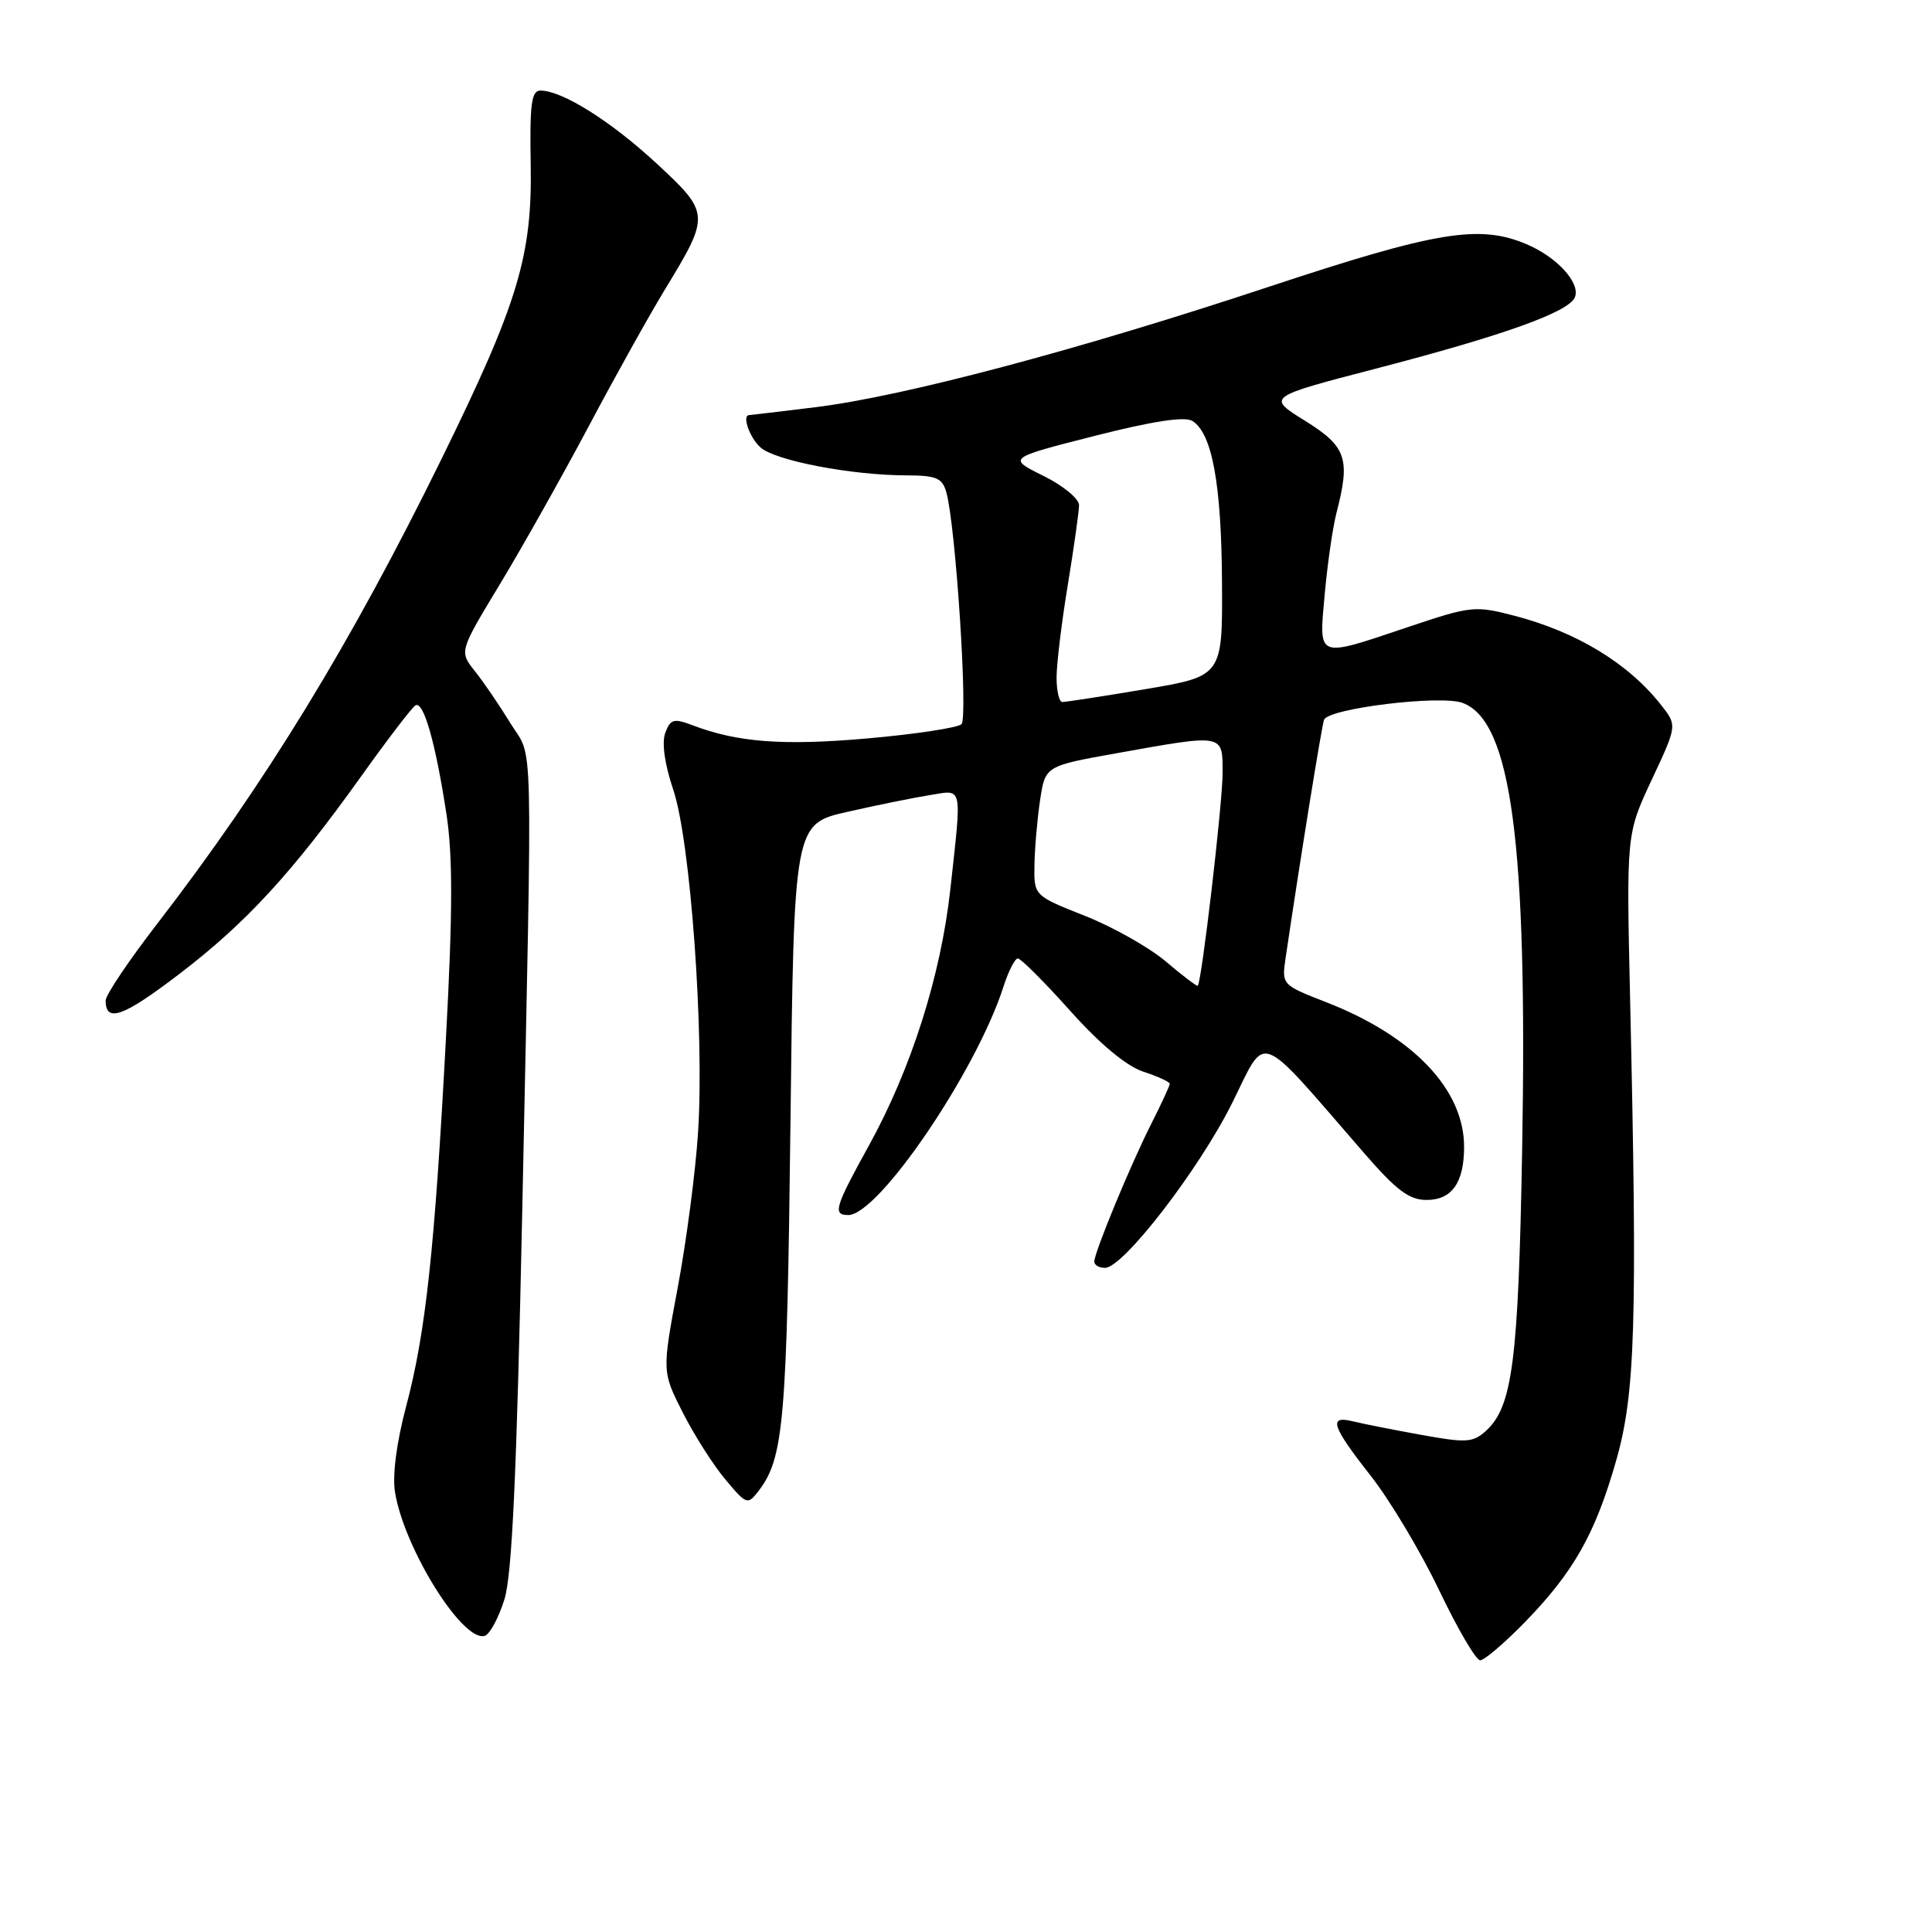<?xml version="1.0" encoding="UTF-8" standalone="no"?>
<!DOCTYPE svg PUBLIC "-//W3C//DTD SVG 1.1//EN" "http://www.w3.org/Graphics/SVG/1.1/DTD/svg11.dtd" >
<svg xmlns="http://www.w3.org/2000/svg" xmlns:xlink="http://www.w3.org/1999/xlink" version="1.1" viewBox="0 0 256 256">
 <g >
 <path fill="currentColor"
d=" M 202.06 214.94 C 208.52 208.30 211.39 203.23 214.16 193.50 C 216.69 184.63 216.97 175.30 216.00 132.50 C 215.50 110.50 215.50 110.50 218.87 103.31 C 222.24 96.12 222.24 96.12 220.10 93.41 C 215.77 87.90 208.93 83.74 200.67 81.59 C 195.45 80.23 194.92 80.28 186.57 83.09 C 174.32 87.20 174.76 87.37 175.53 78.75 C 175.89 74.76 176.59 69.92 177.08 68.00 C 178.96 60.76 178.42 59.18 172.93 55.76 C 167.85 52.61 167.85 52.61 182.18 48.88 C 199.26 44.44 207.94 41.33 208.69 39.37 C 209.42 37.47 206.30 34.06 202.28 32.36 C 196.00 29.70 190.32 30.65 168.01 38.04 C 142.79 46.40 119.73 52.52 108.03 53.96 C 103.37 54.53 99.43 55.00 99.28 55.00 C 98.28 55.00 99.31 57.97 100.76 59.28 C 102.70 61.04 112.86 62.98 120.13 62.99 C 124.08 63.00 124.86 63.33 125.40 65.25 C 126.64 69.70 128.29 95.11 127.40 95.96 C 126.90 96.43 121.33 97.28 115.00 97.84 C 103.78 98.83 97.72 98.38 91.71 96.08 C 89.28 95.16 88.83 95.29 88.15 97.11 C 87.67 98.41 88.07 101.25 89.20 104.61 C 91.49 111.37 93.34 136.90 92.50 150.00 C 92.17 155.22 90.95 164.50 89.80 170.62 C 87.72 181.74 87.72 181.74 90.46 187.15 C 91.97 190.13 94.51 194.13 96.11 196.03 C 98.93 199.40 99.06 199.44 100.52 197.55 C 103.85 193.20 104.27 188.44 104.74 148.84 C 105.20 109.17 105.20 109.17 112.34 107.56 C 116.27 106.67 121.17 105.68 123.24 105.35 C 127.63 104.64 127.46 103.86 125.93 117.79 C 124.67 129.29 120.73 141.68 115.08 151.89 C 110.62 159.97 110.31 161.00 112.40 161.00 C 116.42 161.00 129.37 141.94 132.96 130.75 C 133.62 128.69 134.48 127.00 134.87 127.00 C 135.27 127.00 138.38 130.11 141.79 133.92 C 145.75 138.35 149.25 141.26 151.49 142.00 C 153.42 142.63 155.00 143.36 155.00 143.61 C 155.00 143.86 153.92 146.19 152.61 148.79 C 149.85 154.22 145.00 165.95 145.00 167.17 C 145.00 167.63 145.64 168.00 146.42 168.00 C 148.83 168.00 158.88 154.97 163.27 146.15 C 167.93 136.79 166.33 136.18 180.82 152.87 C 185.05 157.74 186.74 159.00 189.03 159.00 C 192.38 159.00 194.00 156.71 194.00 151.97 C 194.00 144.35 187.23 137.26 175.66 132.77 C 169.88 130.52 169.83 130.47 170.34 127.00 C 172.24 114.13 175.11 96.32 175.44 95.38 C 175.98 93.87 190.87 92.05 193.80 93.14 C 200.27 95.53 202.42 111.69 201.69 152.50 C 201.19 180.42 200.41 186.42 196.88 189.61 C 195.16 191.16 194.28 191.21 188.23 190.11 C 184.53 189.44 180.49 188.64 179.25 188.33 C 175.98 187.53 176.44 188.94 181.65 195.58 C 184.20 198.83 188.28 205.66 190.71 210.75 C 193.14 215.84 195.58 220.00 196.13 220.00 C 196.68 220.00 199.35 217.72 202.06 214.94 Z  M 66.84 211.92 C 67.86 208.64 68.47 195.27 69.21 160.00 C 70.56 94.78 70.71 100.86 67.62 95.81 C 66.17 93.44 64.05 90.33 62.91 88.91 C 60.85 86.32 60.85 86.32 66.24 77.41 C 69.20 72.51 74.49 63.10 78.00 56.50 C 81.50 49.90 86.07 41.70 88.16 38.27 C 94.11 28.50 94.09 28.23 86.99 21.65 C 80.94 16.05 74.49 12.00 71.61 12.00 C 70.42 12.00 70.18 13.77 70.32 21.75 C 70.54 33.89 68.64 40.18 58.49 60.84 C 46.48 85.31 35.10 103.90 20.85 122.38 C 17.08 127.26 14.00 131.84 14.00 132.57 C 14.00 135.58 16.33 134.74 23.81 129.02 C 32.64 122.27 38.71 115.67 47.94 102.75 C 51.38 97.93 54.58 93.76 55.04 93.47 C 56.12 92.81 57.71 98.40 59.16 107.89 C 60.00 113.40 59.99 120.87 59.10 137.39 C 57.61 165.51 56.41 176.56 53.83 186.30 C 52.54 191.14 51.98 195.47 52.34 197.72 C 53.56 205.22 61.37 217.71 64.25 216.75 C 64.91 216.53 66.08 214.36 66.84 211.92 Z  M 154.50 127.42 C 152.30 125.55 147.46 122.82 143.75 121.35 C 137.00 118.68 137.00 118.68 137.07 114.59 C 137.11 112.34 137.45 108.47 137.82 106.00 C 138.50 101.50 138.50 101.50 148.00 99.80 C 162.30 97.24 162.00 97.19 162.00 102.45 C 162.00 106.42 159.23 130.12 158.71 130.62 C 158.59 130.72 156.70 129.29 154.50 127.42 Z  M 140.00 89.75 C 140.01 87.96 140.67 82.45 141.49 77.50 C 142.30 72.55 142.97 67.80 142.98 66.95 C 142.99 66.09 140.89 64.36 138.25 63.05 C 133.50 60.70 133.50 60.70 145.00 57.77 C 152.75 55.80 156.99 55.15 158.00 55.78 C 160.61 57.41 161.84 64.11 161.92 77.05 C 162.00 89.59 162.00 89.59 151.75 91.32 C 146.11 92.27 141.16 93.03 140.75 93.02 C 140.34 93.01 140.00 91.54 140.00 89.75 Z "/>
</g>
</svg>